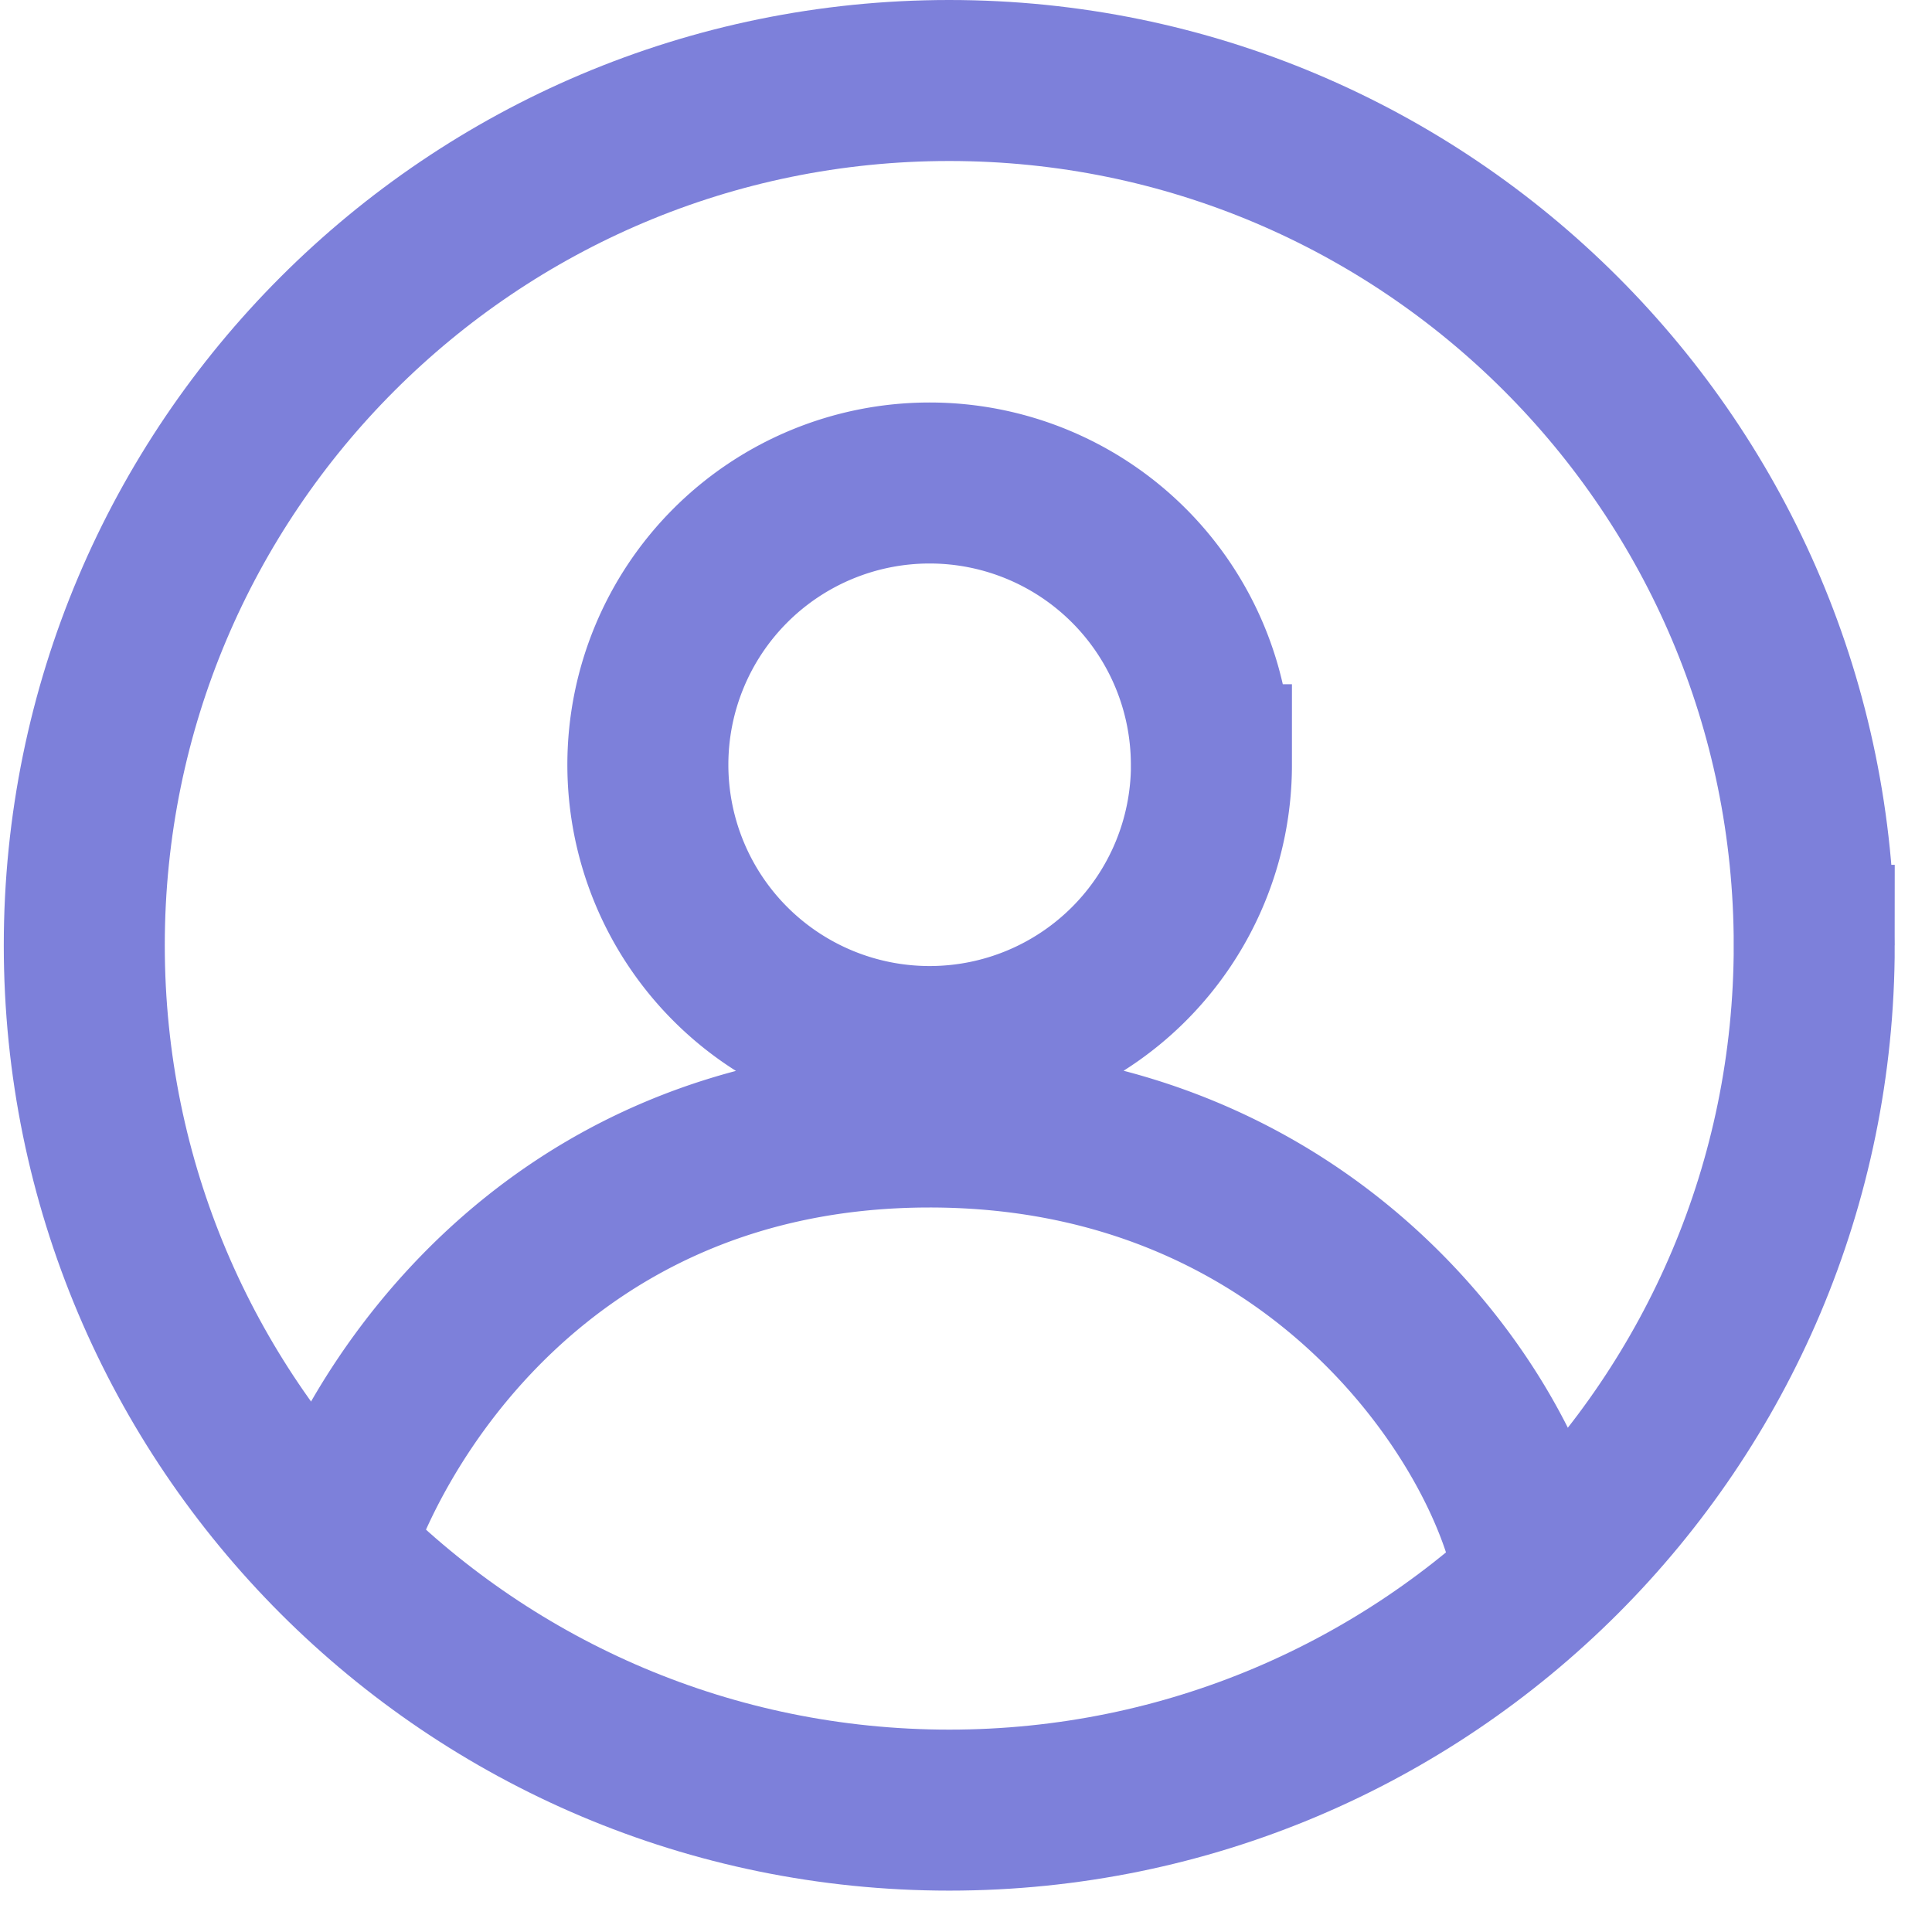 <svg width="24" height="24" viewBox="0 0 24 24" fill="none" xmlns="http://www.w3.org/2000/svg">
    <path d="M22.537 11.743c0 5.933-4.81 10.743-10.745 10.743S1.047 17.676 1.047 11.743C1.047 5.81 5.857 1 11.792 1c5.934 0 10.745 4.81 10.745 10.743z" stroke="#7D80DA" stroke-width="2"/>
    <path d="M15.049 9.5a3.5 3.5 0 1 1-7.001 0 3.5 3.5 0 0 1 7 0zM4.047 19.5c.5-1.833 2.7-5.5 7.501-5.5s7.168 3.667 7.502 5.5" stroke="#7D80DA" stroke-width="2"/>
</svg>

